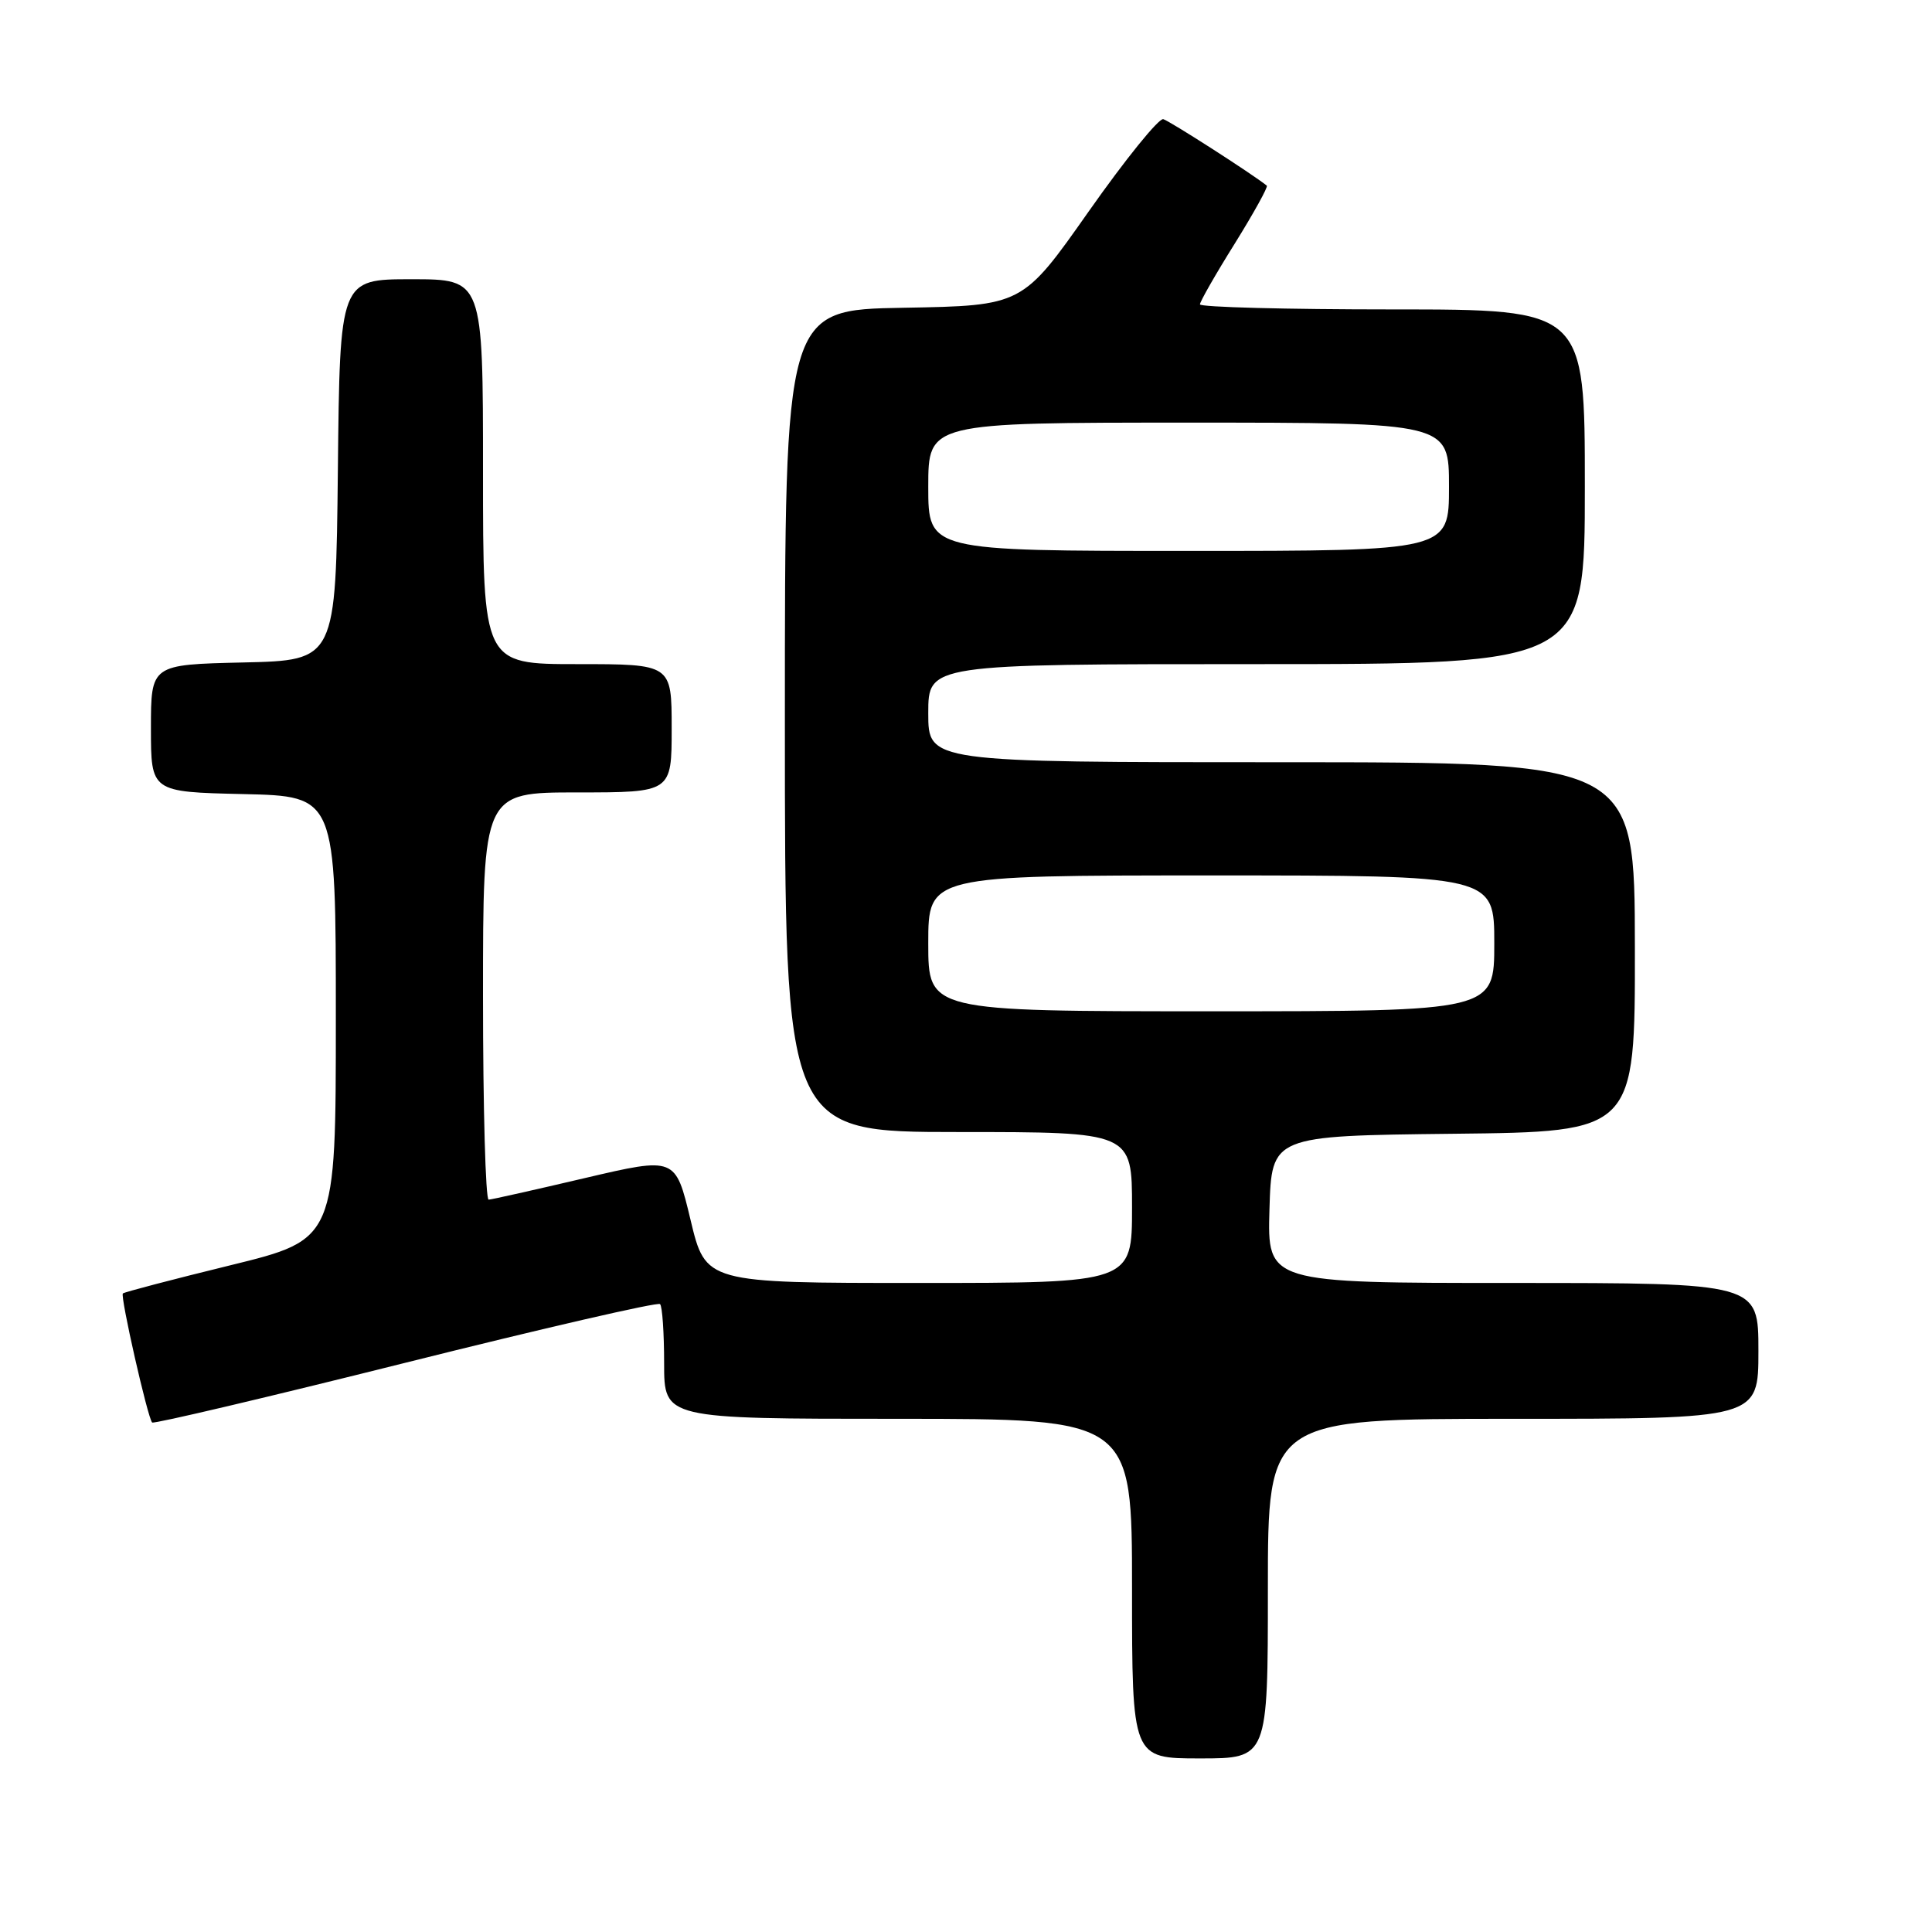 <?xml version="1.0" encoding="UTF-8" standalone="no"?>
<!DOCTYPE svg PUBLIC "-//W3C//DTD SVG 1.1//EN" "http://www.w3.org/Graphics/SVG/1.1/DTD/svg11.dtd" >
<svg xmlns="http://www.w3.org/2000/svg" xmlns:xlink="http://www.w3.org/1999/xlink" version="1.1" viewBox="0 0 256 256">
 <g >
 <path fill="currentColor"
d=" M 168.00 210.50 C 168.00 188.00 168.00 188.00 200.50 188.00 C 233.00 188.00 233.00 188.00 233.00 179.00 C 233.00 170.00 233.00 170.00 200.46 170.00 C 167.93 170.00 167.93 170.00 168.21 160.25 C 168.50 150.50 168.50 150.50 192.58 150.23 C 216.66 149.97 216.66 149.97 216.63 125.48 C 216.61 101.00 216.61 101.00 169.81 101.00 C 123.00 101.00 123.00 101.00 123.00 94.50 C 123.00 88.00 123.00 88.00 166.50 88.00 C 210.00 88.00 210.00 88.00 210.00 64.50 C 210.00 41.00 210.00 41.00 184.50 41.00 C 170.47 41.00 159.00 40.70 159.00 40.33 C 159.00 39.97 161.07 36.34 163.61 32.28 C 166.14 28.21 168.05 24.75 167.86 24.60 C 165.89 23.02 154.96 16.01 154.14 15.79 C 153.55 15.63 149.11 21.12 144.27 28.00 C 135.48 40.50 135.48 40.50 119.74 40.78 C 104.00 41.05 104.00 41.05 104.00 95.53 C 104.00 150.00 104.00 150.00 127.00 150.00 C 150.00 150.00 150.00 150.00 150.00 160.00 C 150.00 170.00 150.00 170.00 121.75 170.00 C 93.50 170.00 93.50 170.00 91.50 161.64 C 89.50 153.29 89.50 153.29 77.50 156.10 C 70.90 157.65 65.16 158.94 64.75 158.96 C 64.34 158.98 64.00 146.85 64.00 132.00 C 64.00 105.00 64.00 105.00 76.50 105.00 C 89.00 105.00 89.00 105.00 89.00 96.50 C 89.00 88.00 89.00 88.00 76.50 88.00 C 64.00 88.00 64.00 88.00 64.00 62.50 C 64.00 37.00 64.00 37.00 54.52 37.00 C 45.03 37.00 45.03 37.00 44.77 62.25 C 44.50 87.50 44.50 87.50 32.25 87.78 C 20.00 88.06 20.00 88.06 20.00 96.50 C 20.00 104.94 20.00 104.94 32.25 105.22 C 44.50 105.50 44.50 105.50 44.50 134.87 C 44.50 164.23 44.50 164.23 30.55 167.65 C 22.88 169.53 16.46 171.21 16.28 171.39 C 15.91 171.76 19.57 187.90 20.16 188.49 C 20.37 188.70 35.48 185.14 53.73 180.57 C 71.99 176.00 87.17 172.50 87.46 172.80 C 87.76 173.09 88.00 176.63 88.00 180.67 C 88.00 188.00 88.00 188.00 119.00 188.00 C 150.00 188.00 150.00 188.00 150.00 210.50 C 150.00 233.00 150.00 233.00 159.00 233.00 C 168.00 233.00 168.00 233.00 168.00 210.50 Z  M 123.00 125.00 C 123.00 116.00 123.00 116.00 160.50 116.00 C 198.00 116.00 198.00 116.00 198.00 125.00 C 198.00 134.00 198.00 134.00 160.50 134.00 C 123.00 134.00 123.00 134.00 123.00 125.00 Z  M 123.00 64.50 C 123.00 56.00 123.00 56.00 157.50 56.00 C 192.00 56.00 192.00 56.00 192.00 64.50 C 192.00 73.00 192.00 73.00 157.50 73.00 C 123.00 73.00 123.00 73.00 123.00 64.50 Z "/>
</g>
</svg>